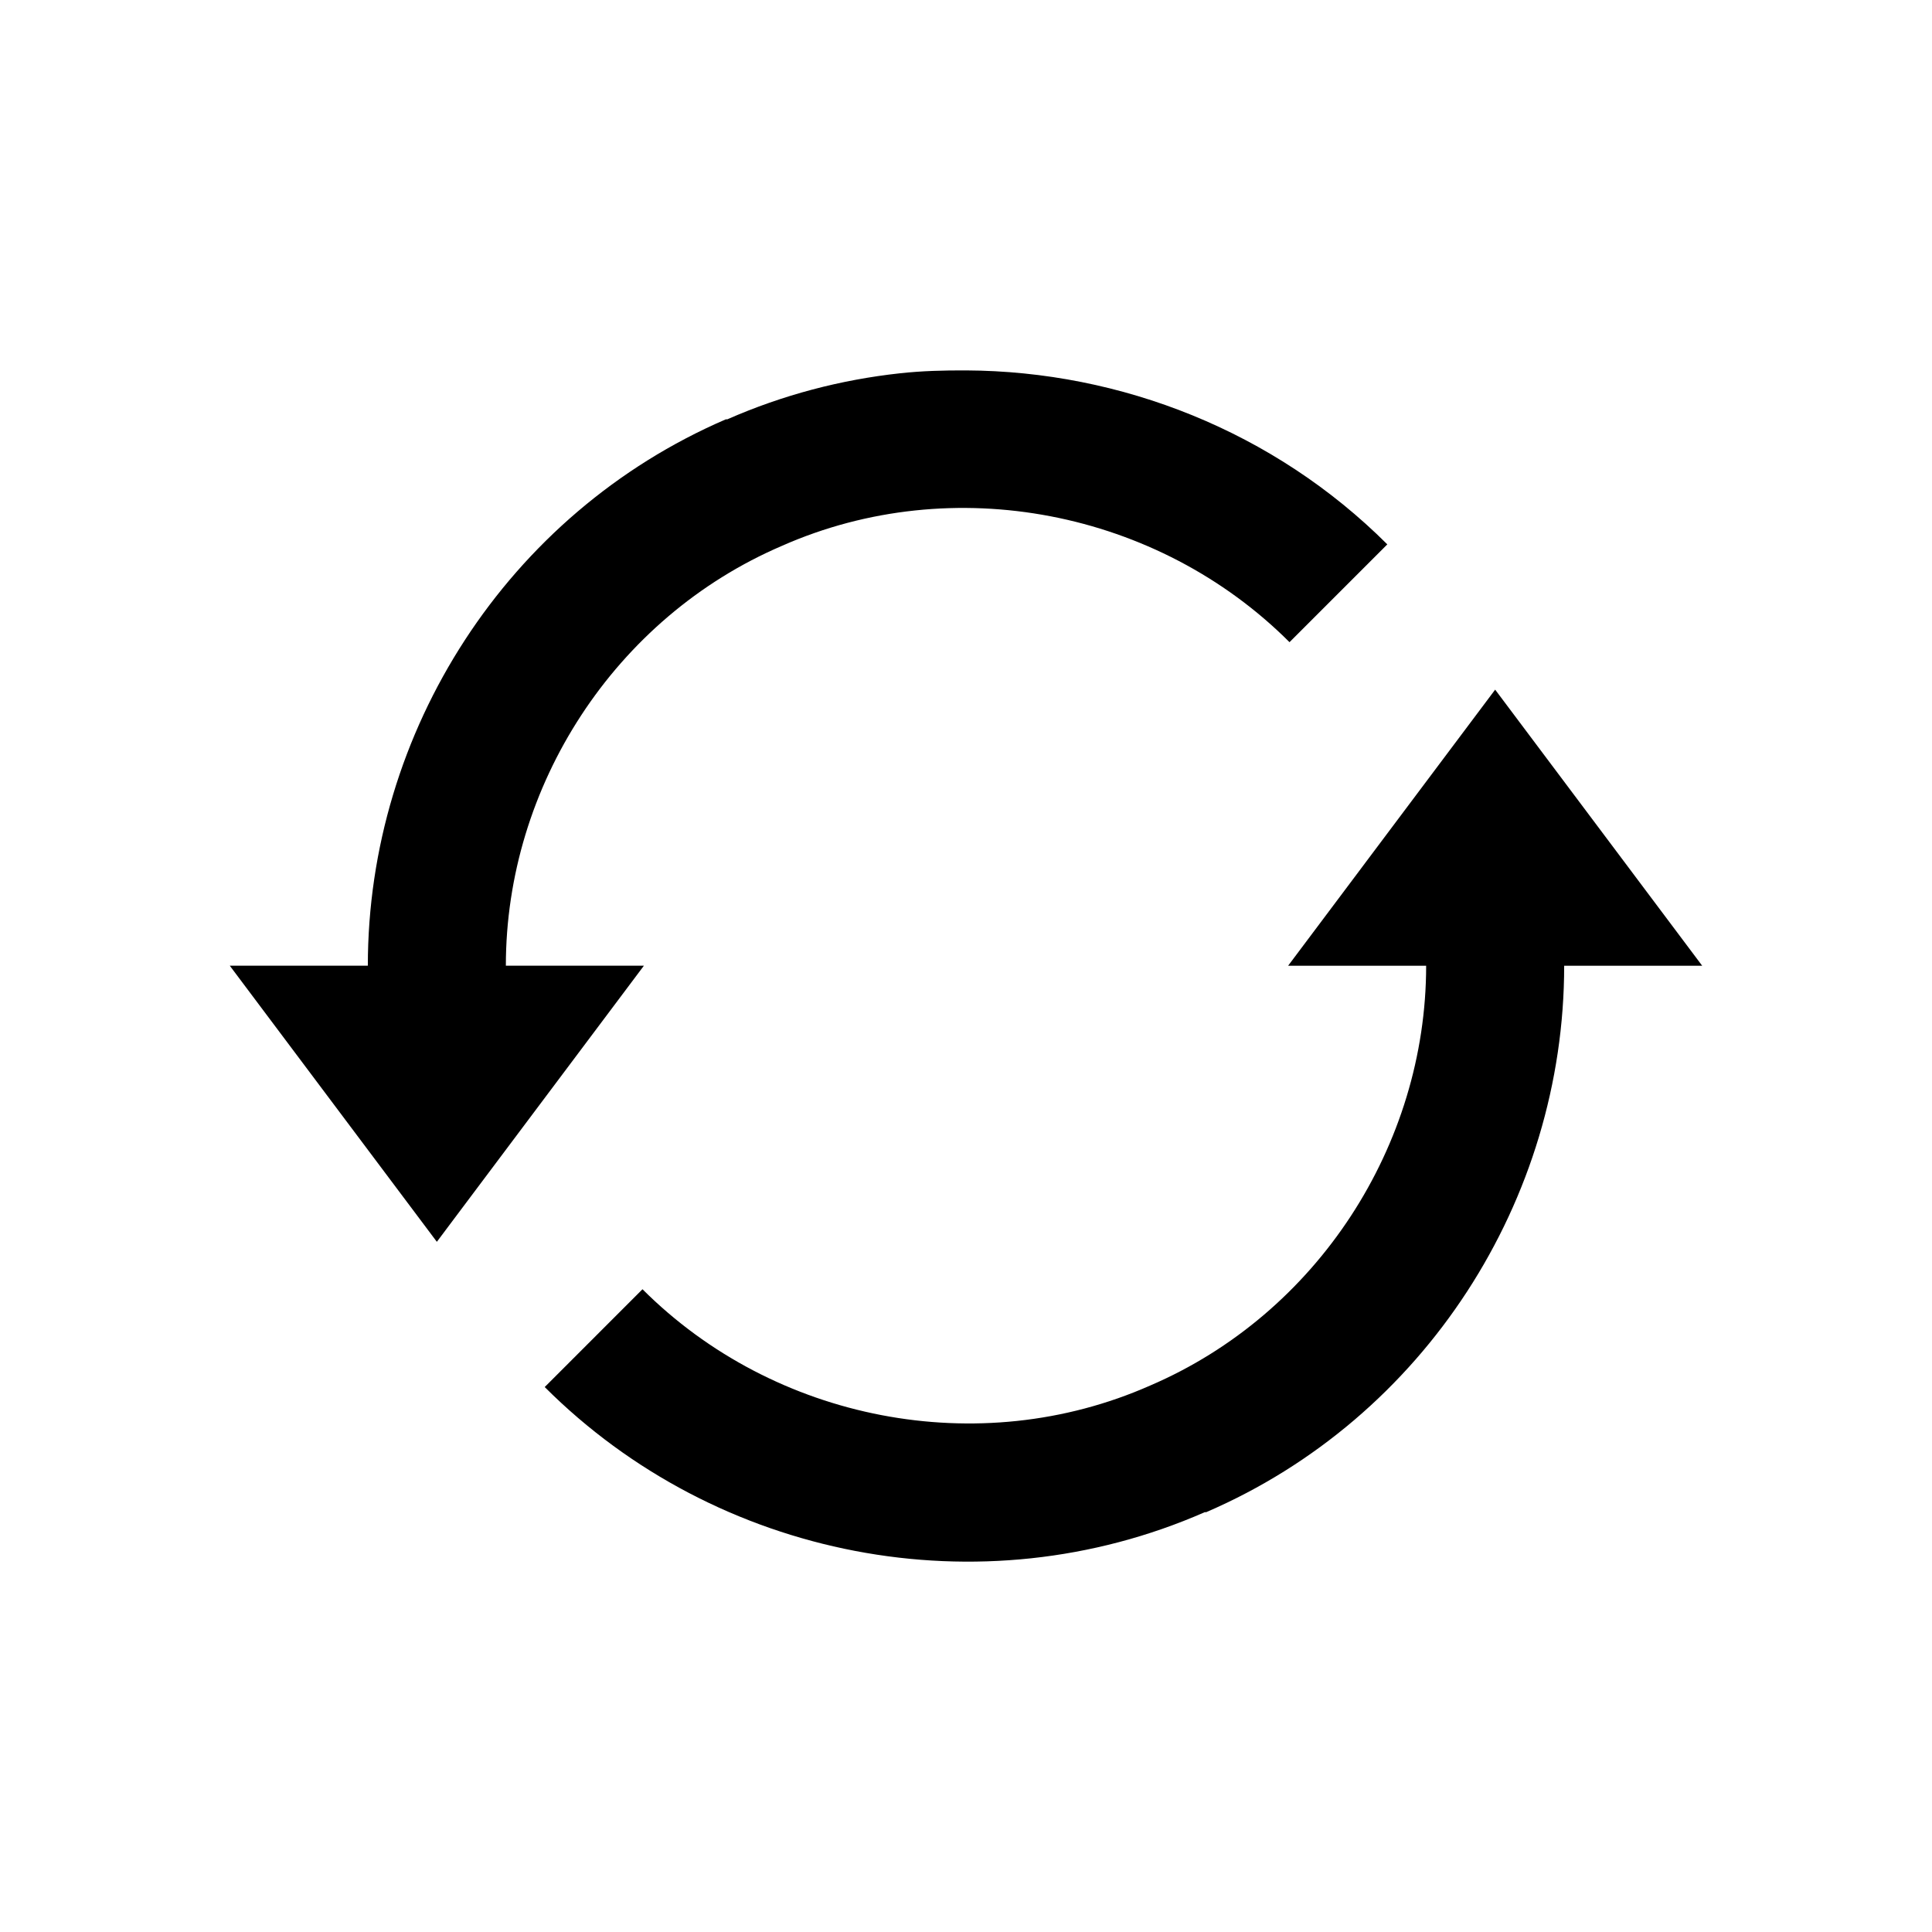 <?xml version="1.0" encoding="utf-8"?>
<!-- Generator: Adobe Illustrator 16.0.0, SVG Export Plug-In . SVG Version: 6.00 Build 0)  -->
<!DOCTYPE svg PUBLIC "-//W3C//DTD SVG 1.1//EN" "http://www.w3.org/Graphics/SVG/1.1/DTD/svg11.dtd">
<svg version="1.1" id="Layer_1" xmlns="http://www.w3.org/2000/svg" xmlns:xlink="http://www.w3.org/1999/xlink" x="0px" y="0px"
	 width="100px" height="100px" viewBox="0 0 100 100" enable-background="new 0 0 100 100" xml:space="preserve">
<path d="M50,19.172c-1.149-0.004-2.277,0.024-3.425,0.15c-3.034,0.33-6.046,1.115-8.93,2.382c-0.023,0.01-0.053-0.009-0.075,0
	c-11.308,4.875-18.531,16.157-18.531,28.281h-7.145l10.717,14.291l10.717-14.291h-7.145c0-9.288,5.629-18.019,14.29-21.732
	c8.86-3.916,19.458-1.827,26.272,4.986l5.062-5.062C65.958,22.335,58.027,19.208,50,19.172L50,19.172L50,19.172z M77.389,35.696
	l-10.716,14.29h7.144c0,9.288-5.629,18.018-14.291,21.732c-8.859,3.913-19.458,1.825-26.271-4.987l-5.061,5.062
	c8.889,8.888,22.555,11.571,34.162,6.478c0.018-0.011,0.057,0.008,0.074,0c11.309-4.875,18.531-16.158,18.531-28.283h7.145
	L77.389,35.696z"/>
</svg>
